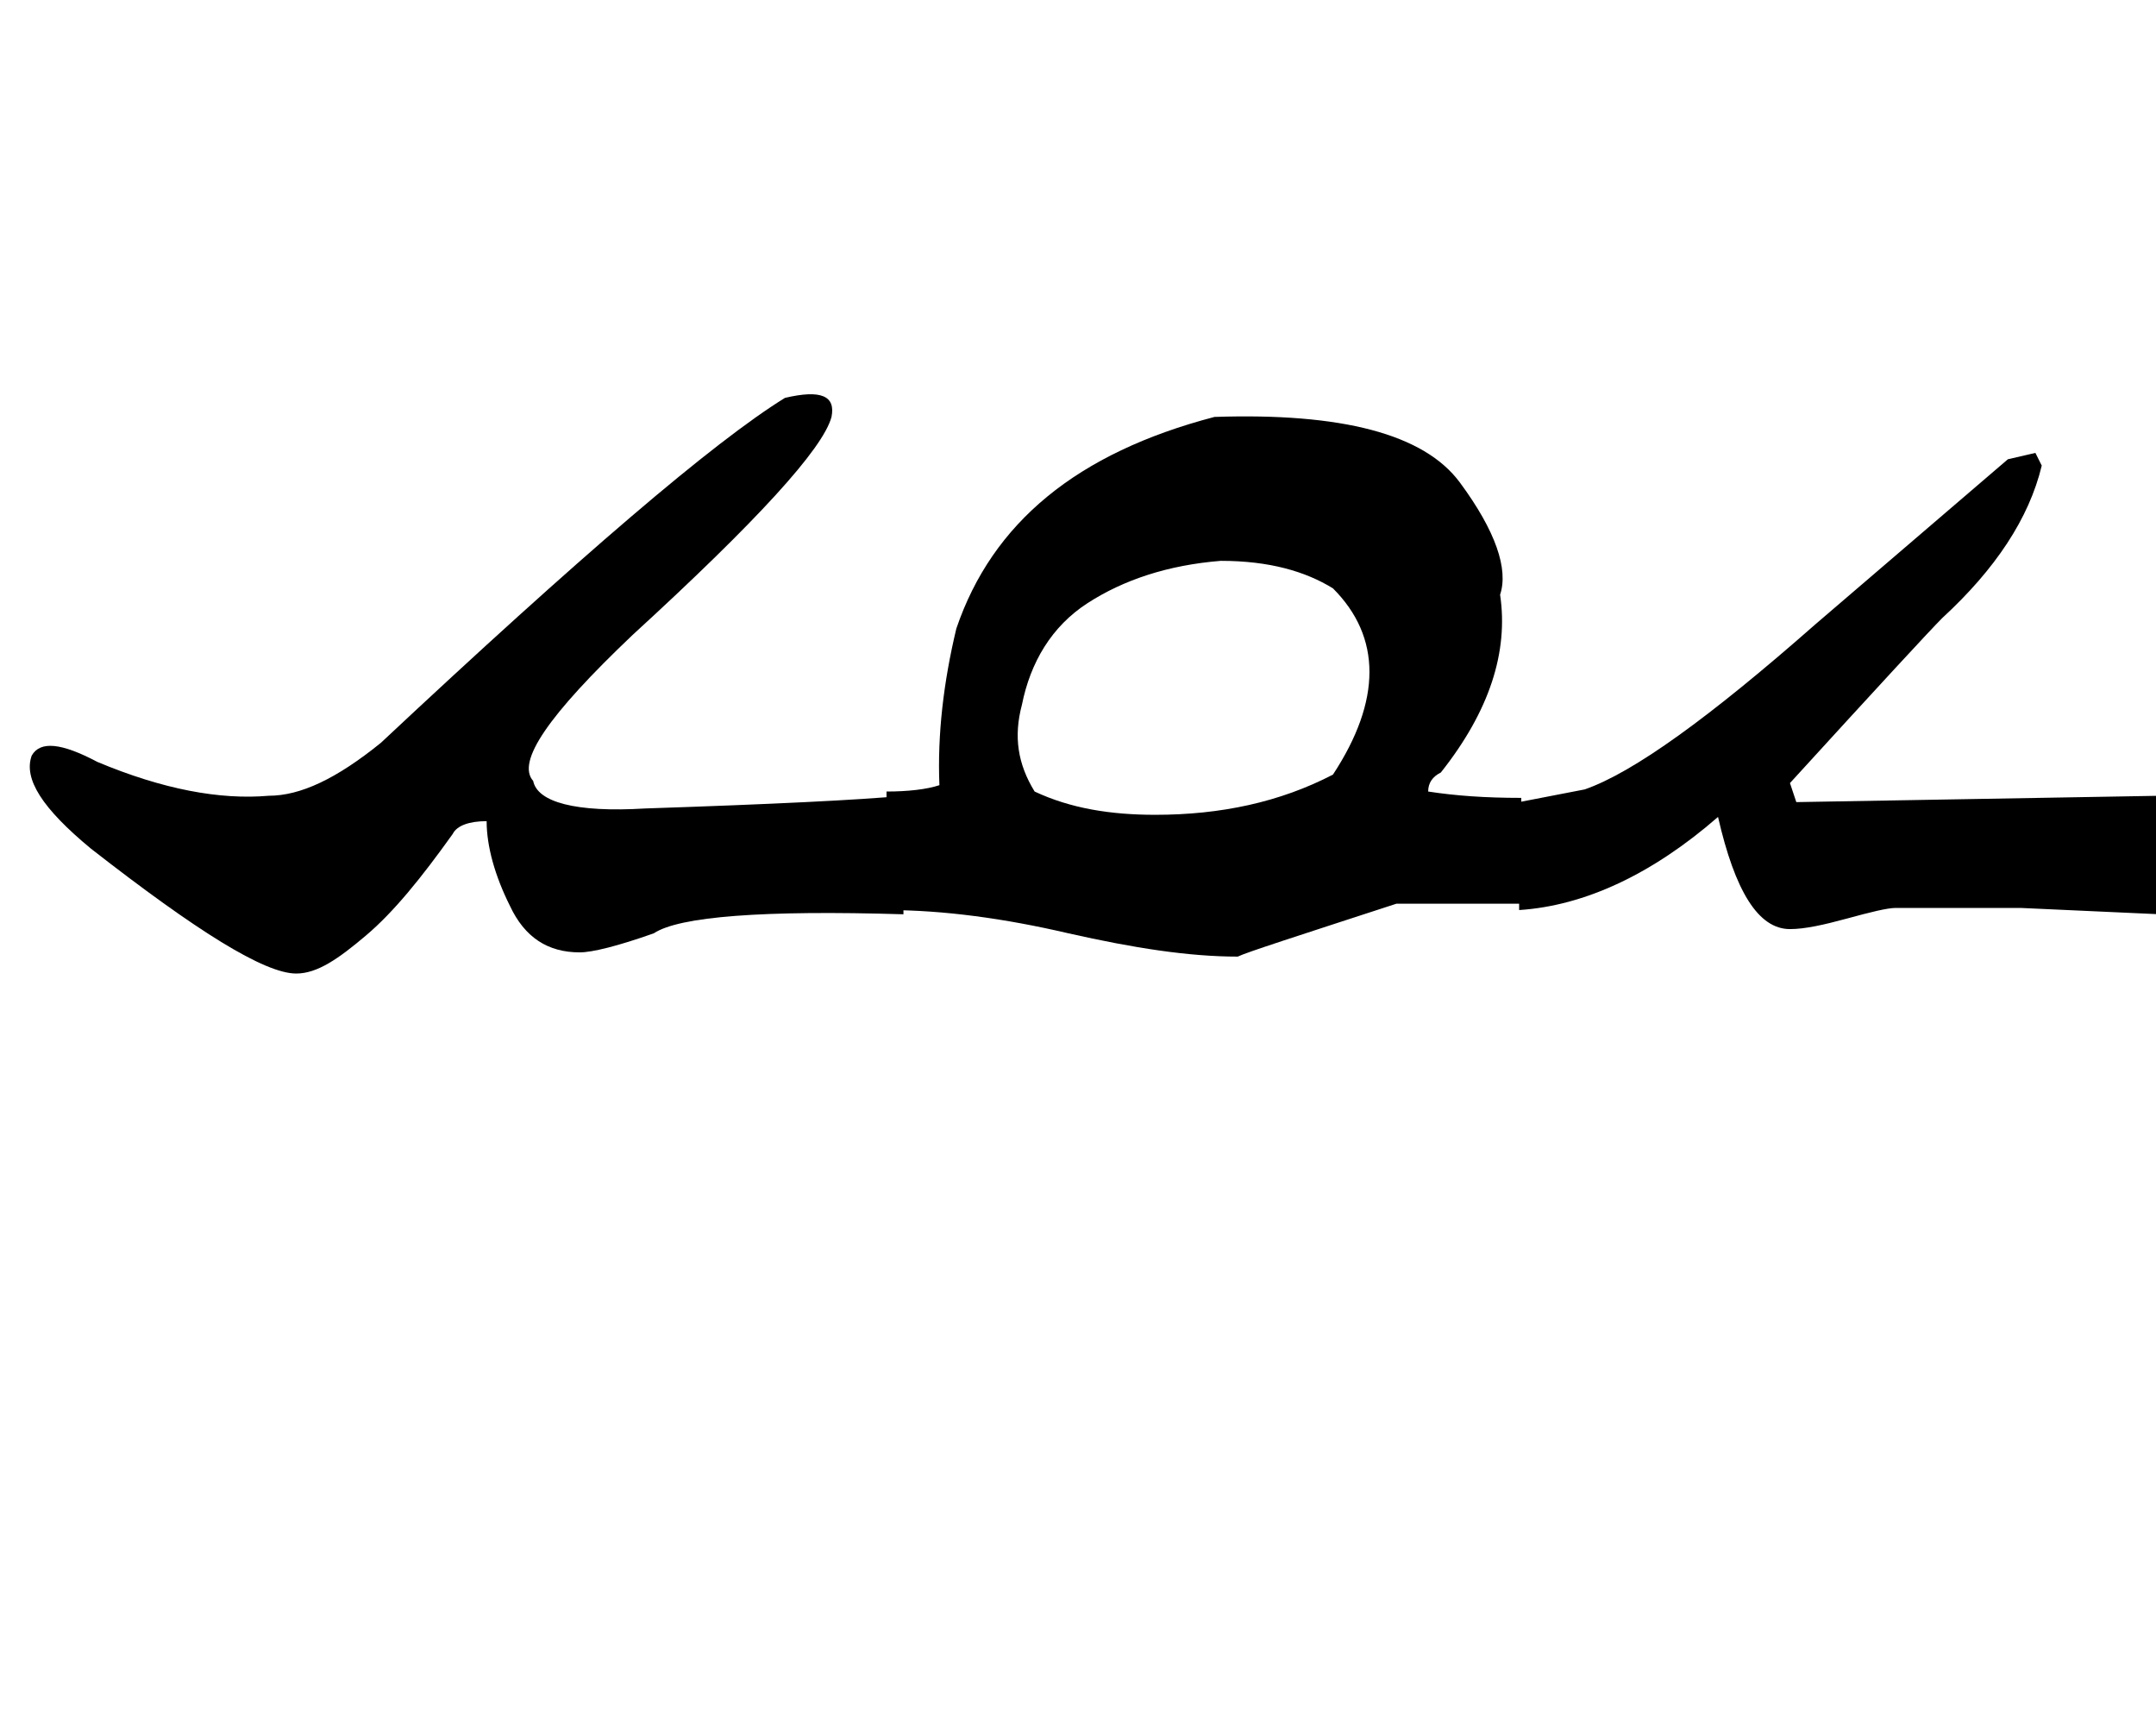 <?xml version="1.0" encoding="utf-8"?>
<!-- Generator: Adobe Illustrator 22.0.0, SVG Export Plug-In . SVG Version: 6.00 Build 0)  -->
<svg version="1.1" id="图层_1" xmlns="http://www.w3.org/2000/svg" xmlns:xlink="http://www.w3.org/1999/xlink" x="0px" y="0px"
	 viewBox="0 0 101.9 81.6" style="enable-background:new 0 0 101.9 81.6;" xml:space="preserve">
<g>
	<path d="M30.9,44.1C29.2,44.7,28,45,27.4,45c-1.5,0-2.6-0.7-3.3-2.2C23.4,41.4,23,40,23,38.8c-0.8,0-1.4,0.2-1.6,0.6
		c-1.5,2.1-2.8,3.7-4.1,4.8S15,46,14,46c-1.5,0-4.7-2-9.7-5.9c-2.3-1.9-3.2-3.3-2.8-4.4C1.9,35,2.9,35.1,4.6,36
		c3.1,1.3,5.8,1.8,8.1,1.6c1.5,0,3.2-0.8,5.3-2.5c9.4-8.8,15.7-14.2,19.1-16.3c1.7-0.4,2.4-0.1,2.2,0.9c-0.4,1.5-3.5,4.9-9.4,10.3
		c-4,3.8-5.5,6-4.7,6.9c0.2,1,2,1.5,5.3,1.3c6-0.2,10.1-0.4,12.2-0.6v5.6C36.1,43,32.1,43.3,30.9,44.1z"/>
	<path d="M45.2,29.7c1.7-5,5.7-8.3,12.2-10c6-0.2,9.9,0.8,11.6,3.1c1.7,2.3,2.3,4.1,1.9,5.3c0.4,2.7-0.5,5.5-2.8,8.4
		c-0.4,0.2-0.6,0.5-0.6,0.9c1.3,0.2,2.7,0.3,4.4,0.3v5h-5.9c-4.6,1.5-7.1,2.3-7.5,2.5c-2.3,0-4.9-0.4-8-1.1c-3-0.7-5.9-1.1-8.6-1.1
		v-5.6c1,0,1.9-0.1,2.5-0.3C44.3,34.7,44.6,32.2,45.2,29.7z M54.6,38.5c3.1,0,5.9-0.6,8.4-1.9c2.3-3.5,2.3-6.5,0-8.8
		c-1.3-0.8-3-1.3-5.3-1.3c-2.5,0.2-4.6,0.9-6.3,2c-1.7,1.1-2.7,2.8-3.1,4.8c-0.4,1.5-0.2,2.8,0.6,4.1C50.6,38.2,52.5,38.5,54.6,38.5
		z M71.8,37.9c1-0.2,2.1-0.4,3.1-0.6c2.3-0.8,5.9-3.4,10.9-7.8l9.1-7.8l1.3-0.3l0.3,0.6c-0.6,2.5-2.2,4.9-4.7,7.2
		c-0.6,0.6-3,3.2-7.2,7.8l0.3,0.9l17.2-0.3v5.6l-6.6-0.3c-2.3,0-4.3,0-5.9,0c-0.4,0-1.2,0.2-2.3,0.5c-1.1,0.3-2,0.5-2.7,0.5
		c-1.5,0-2.6-1.8-3.4-5.3c-3.1,2.7-6.3,4.2-9.4,4.4V37.9z"/>
</g>
</svg>
